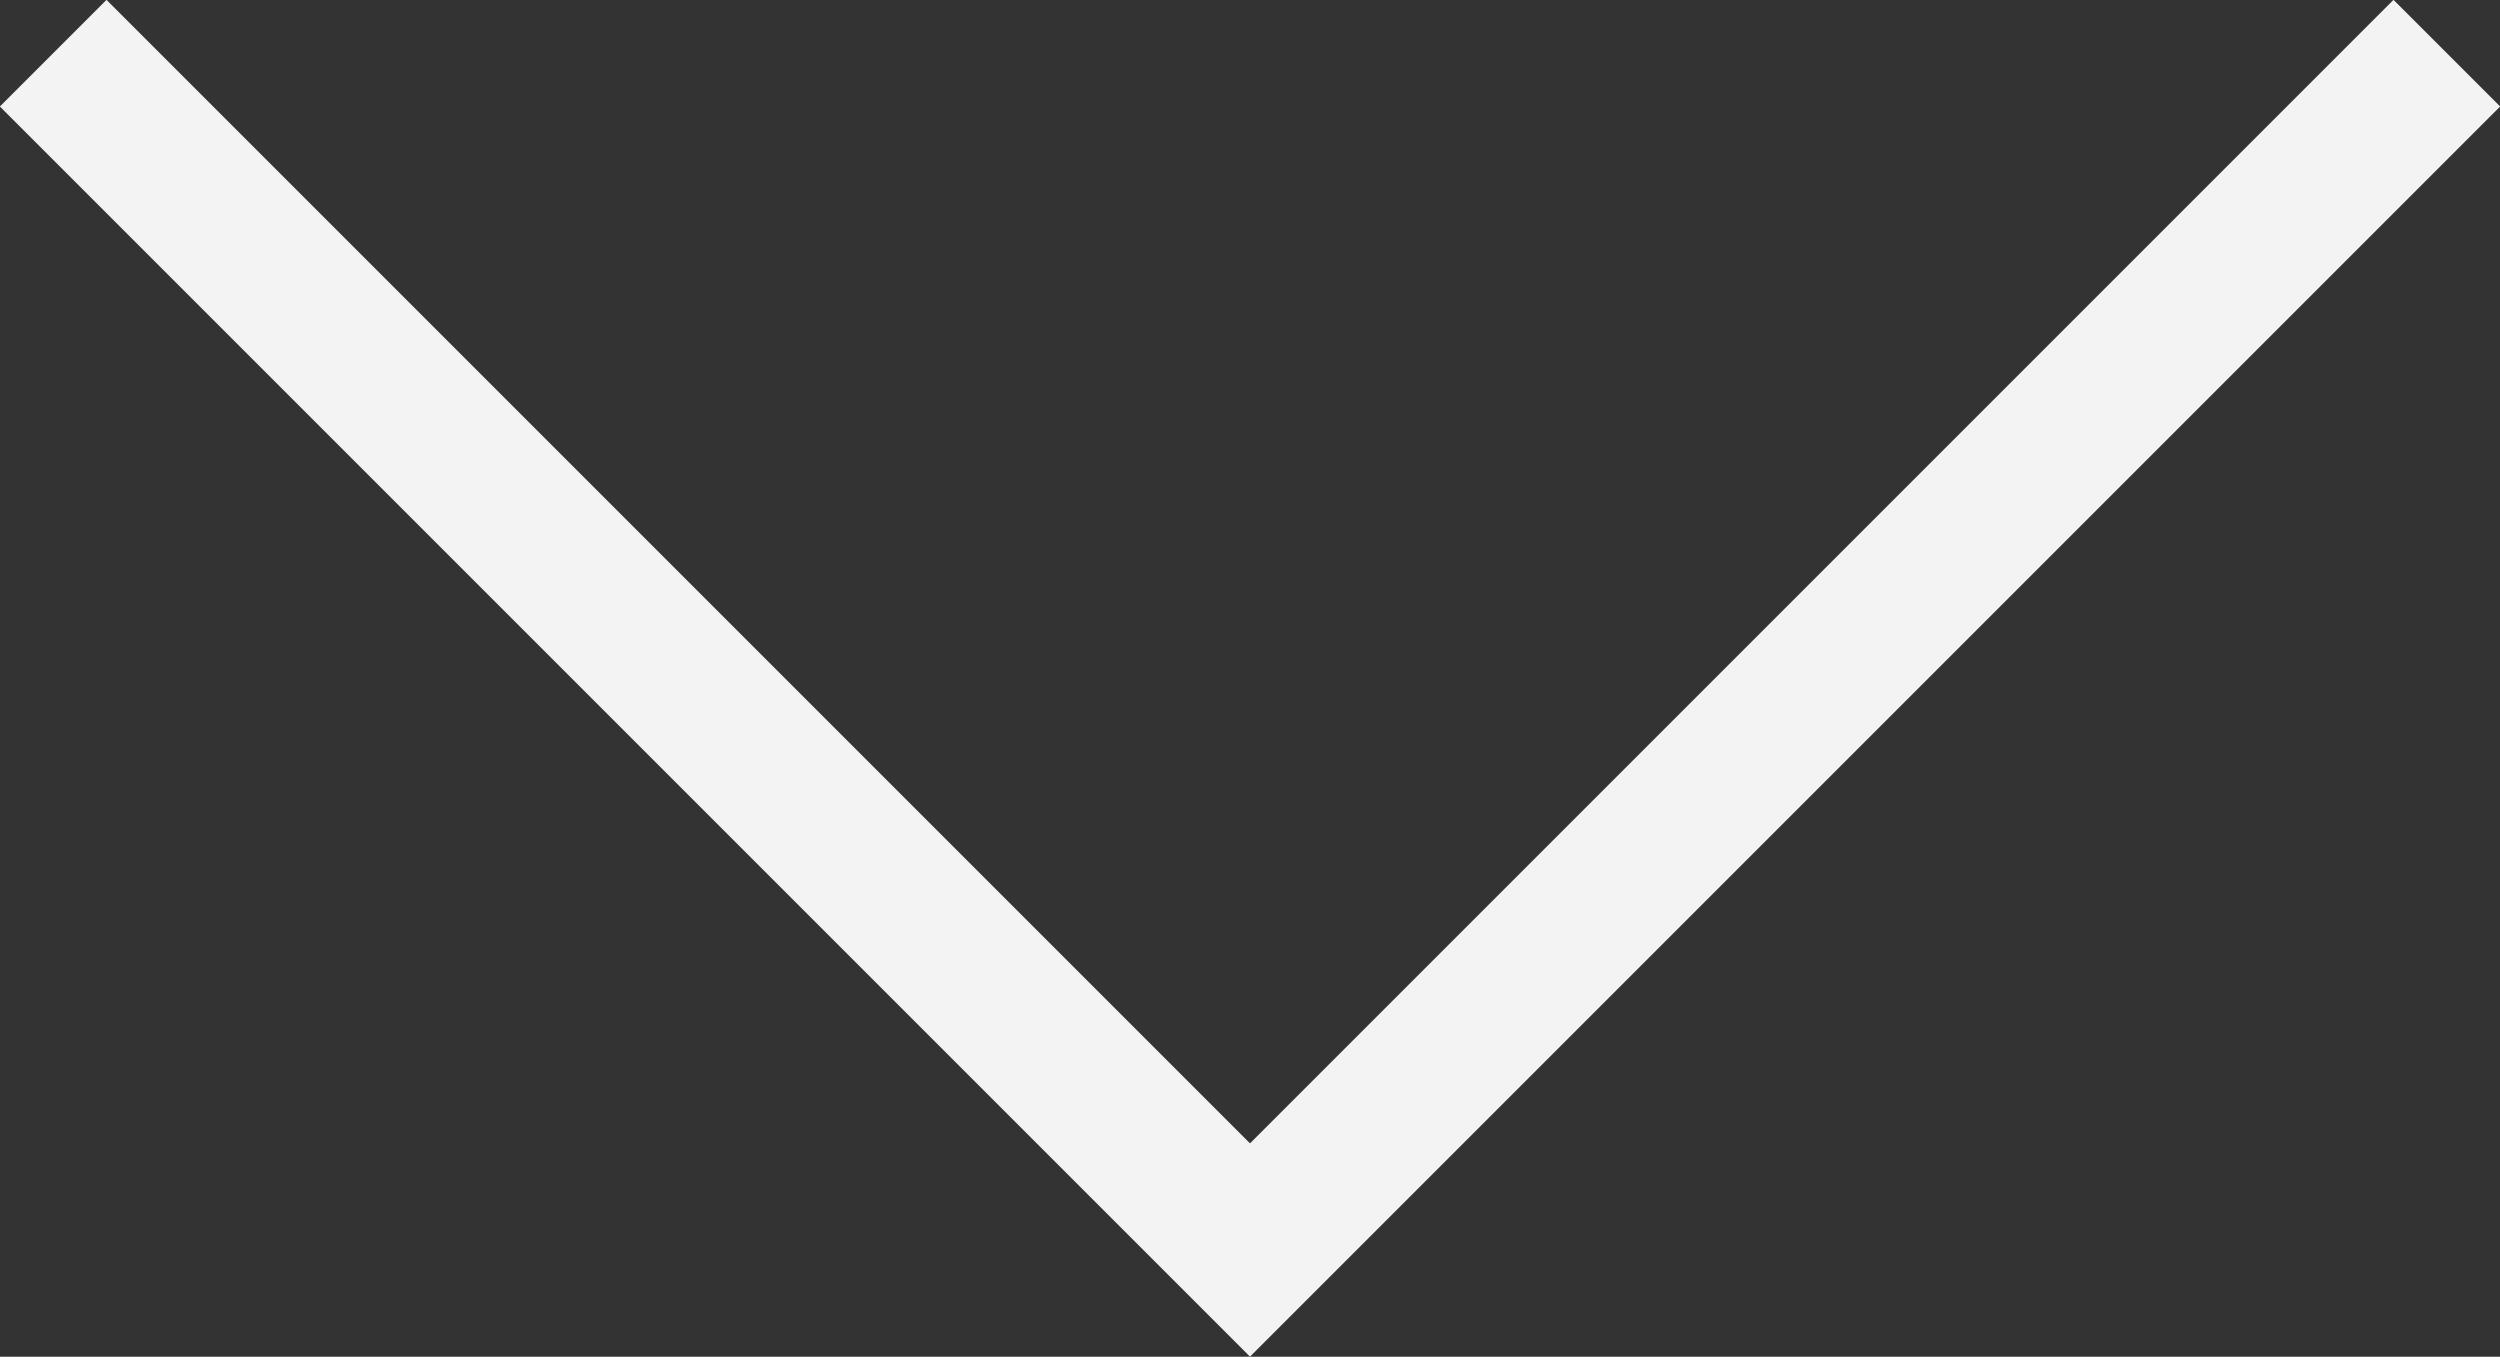 <svg xmlns="http://www.w3.org/2000/svg" viewBox="0 0 66.3 35.98"><rect x="0" y="0" width="66.3" height="35.98" fill="#333333" stroke="none"/><defs><style>.cls-1{fill:none;stroke:#f4f3f3;stroke-miterlimit:10;stroke-width:4px;}</style></defs><title>Caret</title><g id="Layer_2" data-name="Layer 2"><g id="Layer_1-2" data-name="Layer 1"><polyline class="cls-1" points="64.89 1.41 33.15 33.15 1.41 1.41"/></g></g></svg>